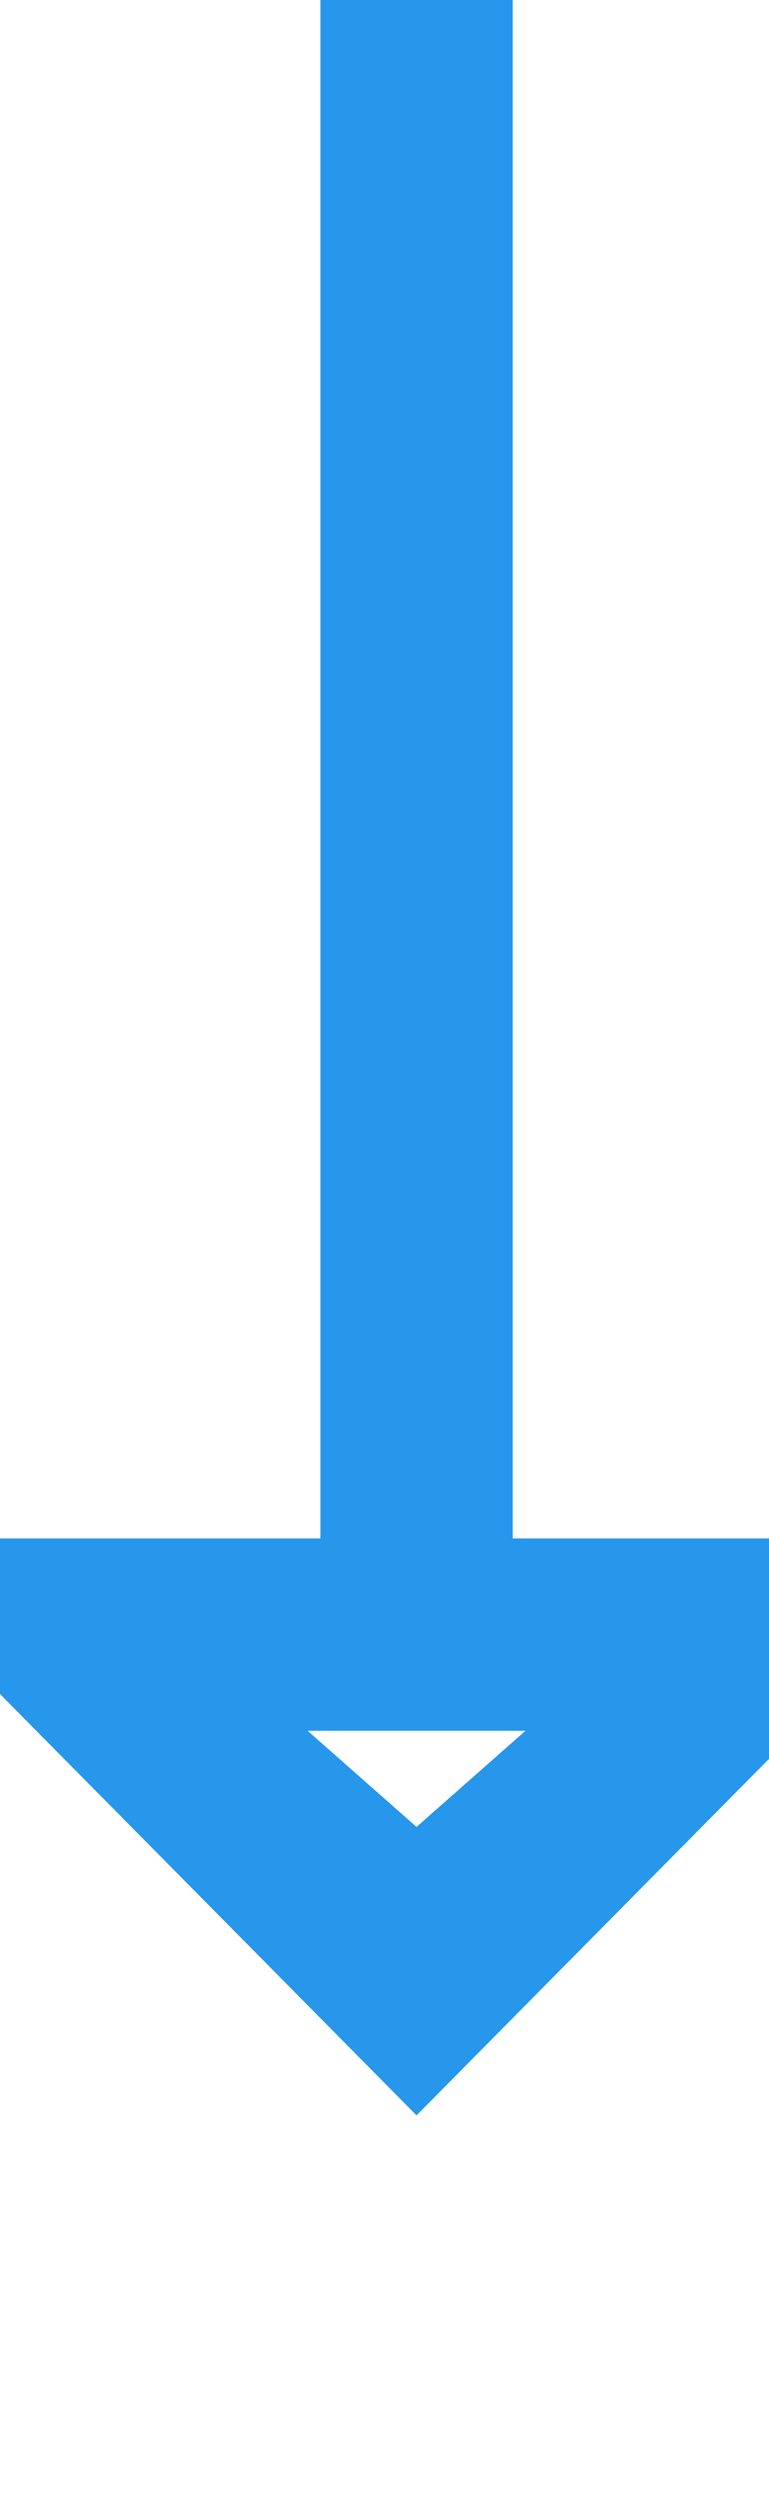 ﻿<?xml version="1.0" encoding="utf-8"?>
<svg version="1.1" xmlns:xlink="http://www.w3.org/1999/xlink" width="12px" height="39px" preserveAspectRatio="xMidYMin meet" viewBox="426 415  10 39" xmlns="http://www.w3.org/2000/svg">
  <path d="M 431.5 415  L 431.5 441  " stroke-width="3" stroke="#2697eb" fill="none" />
  <path d="M 422.6 439  L 431.5 448  L 440.4 439  L 422.6 439  Z M 429.8 442  L 433.2 442  L 431.5 443.5  L 429.8 442  Z " fill-rule="nonzero" fill="#2697eb" stroke="none" />
</svg>